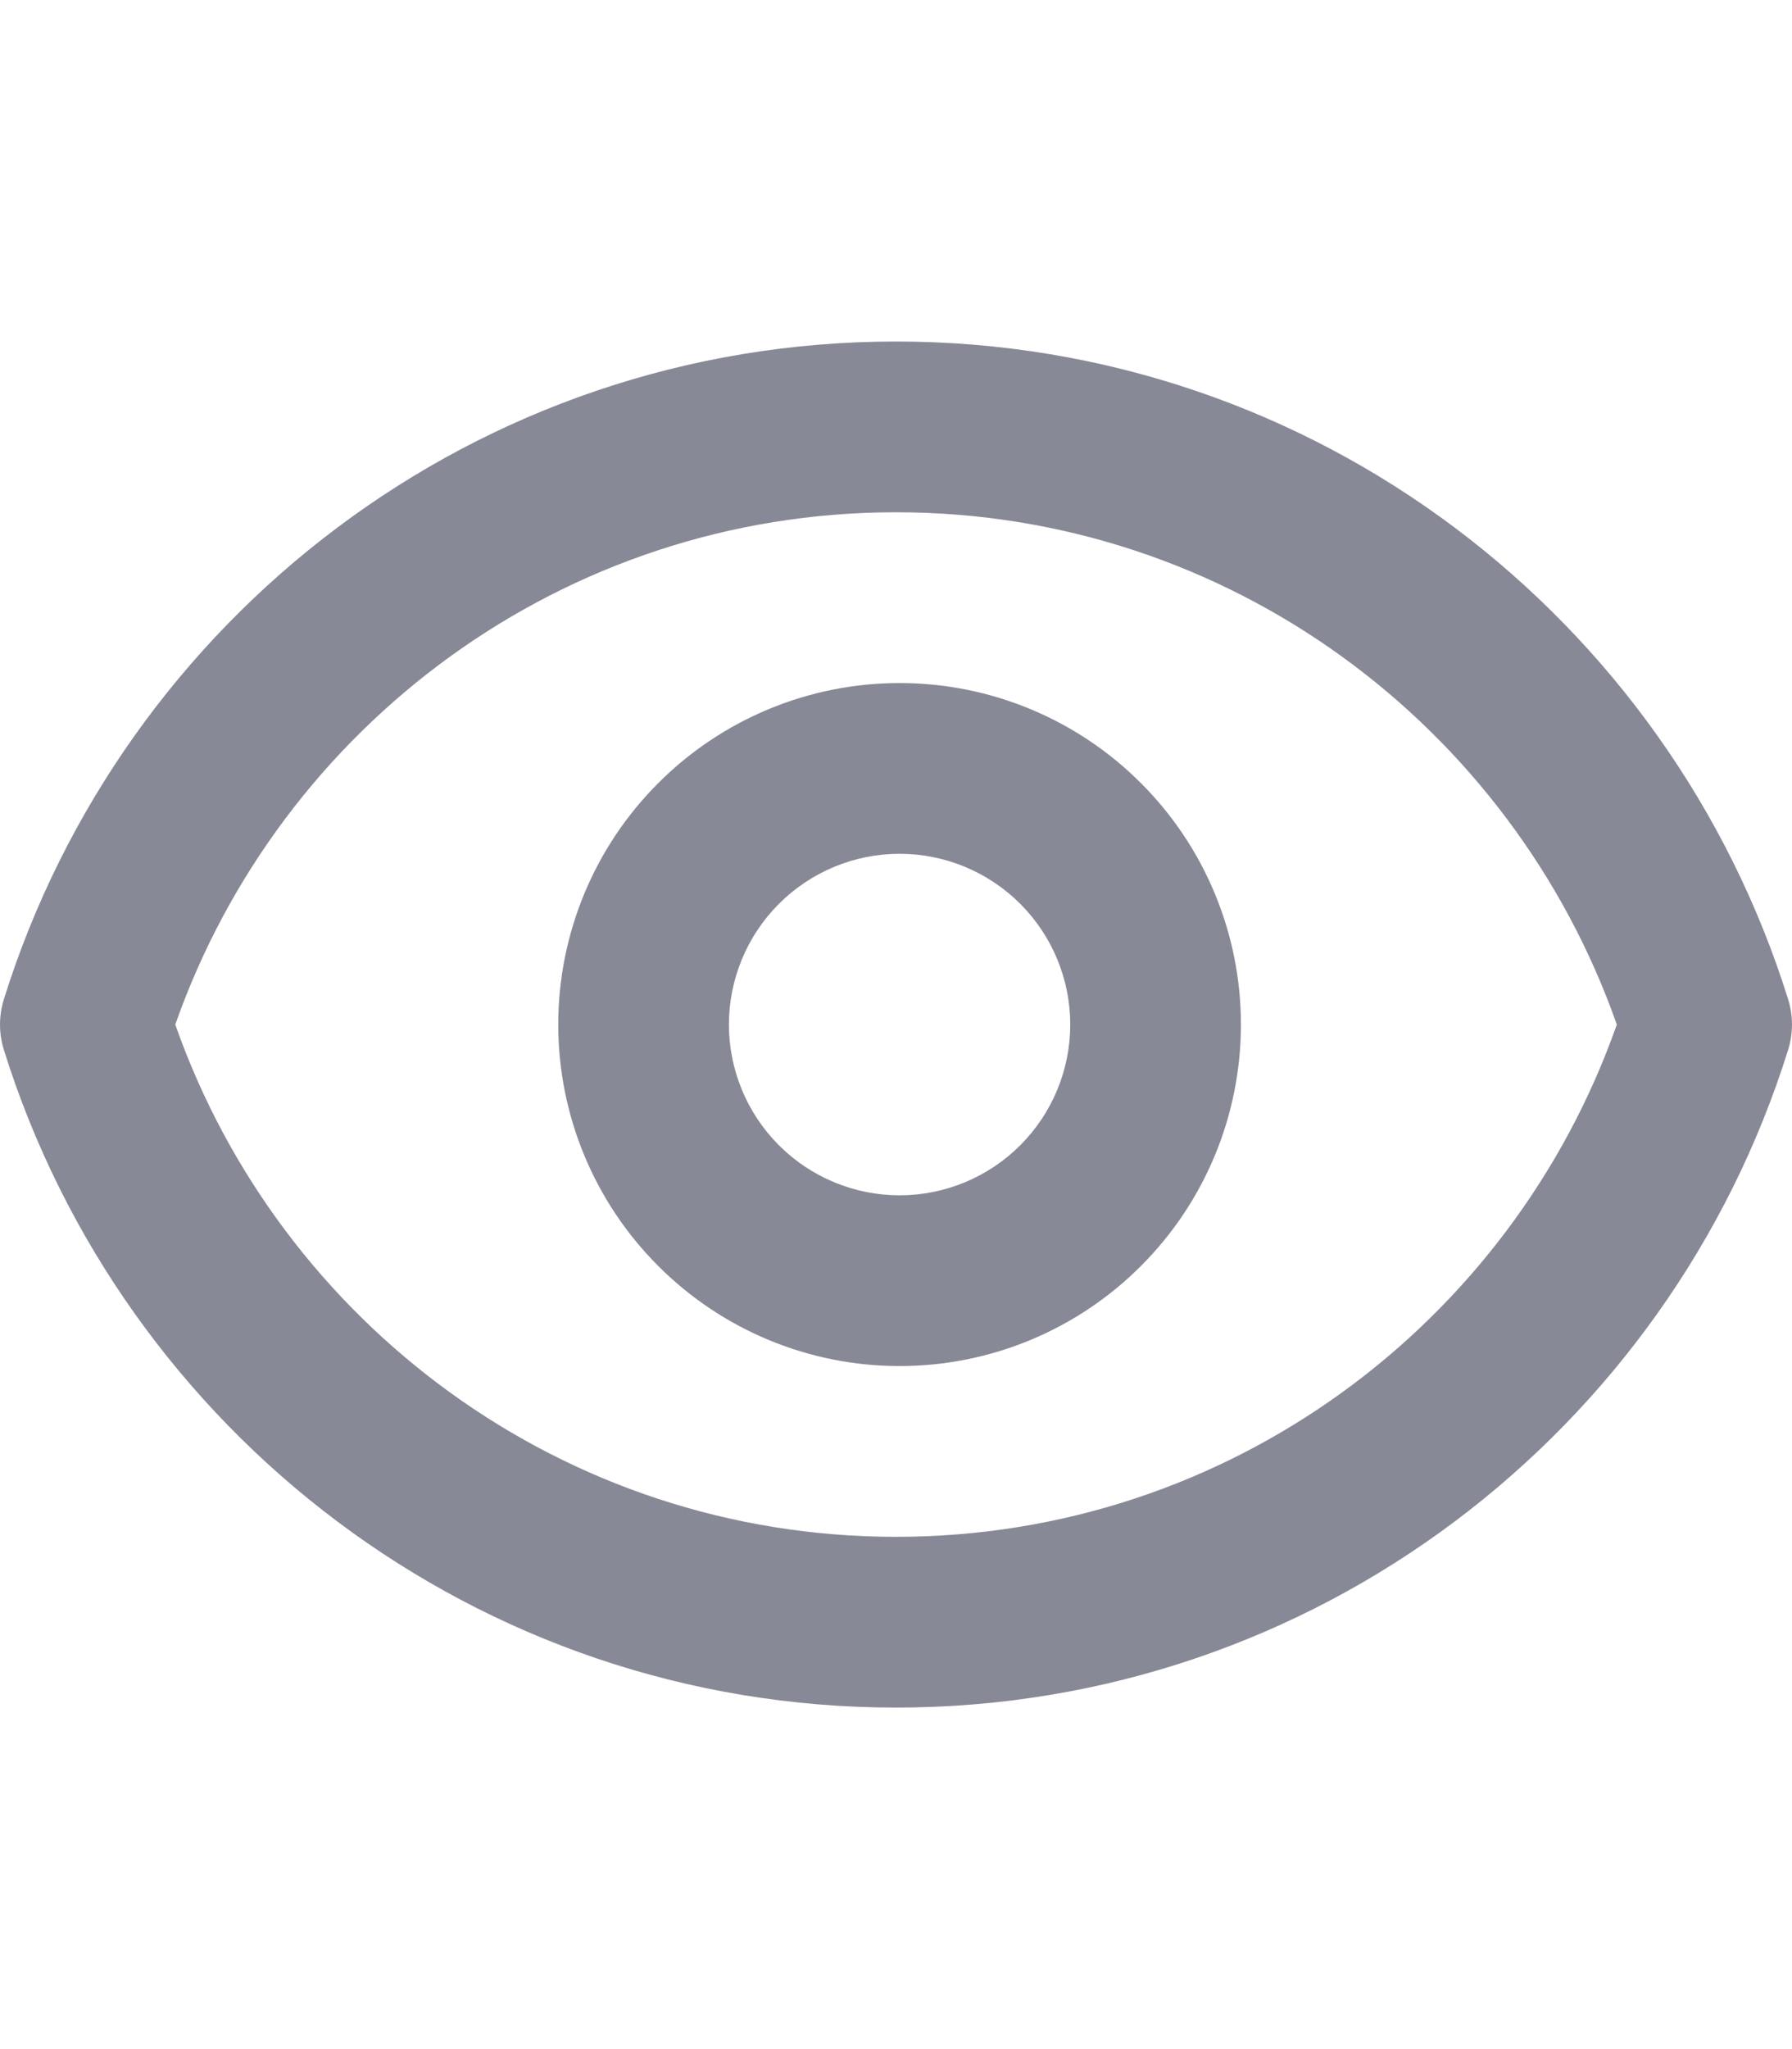<svg width="21" height="24" viewBox="0 0 21 24" fill="none" xmlns="http://www.w3.org/2000/svg">
<path fill-rule="evenodd" clip-rule="evenodd" d="M2.054 12C3.284 15.499 6.605 18 10.5 18C14.396 18 17.716 15.499 18.947 12C17.716 8.501 14.396 6 10.5 6C6.605 6 3.284 8.501 2.054 12ZM0.046 11.702C1.44 7.241 5.591 4 10.5 4C15.411 4 19.56 7.242 20.954 11.702C21.015 11.896 21.015 12.104 20.954 12.298C19.56 16.759 15.411 20 10.5 20C5.591 20 1.44 16.759 0.046 12.298C-0.015 12.104 -0.015 11.896 0.046 11.702ZM10.542 10C10.012 10 9.503 10.211 9.128 10.586C8.753 10.961 8.542 11.47 8.542 12C8.542 12.53 8.753 13.039 9.128 13.414C9.503 13.789 10.012 14 10.542 14C11.072 14 11.581 13.789 11.956 13.414C12.331 13.039 12.542 12.53 12.542 12C12.542 11.47 12.331 10.961 11.956 10.586C11.581 10.211 11.072 10 10.542 10ZM7.714 9.172C8.464 8.421 9.481 8 10.542 8C11.603 8 12.62 8.421 13.37 9.172C14.121 9.922 14.542 10.939 14.542 12C14.542 13.061 14.121 14.078 13.37 14.828C12.62 15.579 11.603 16 10.542 16C9.481 16 8.464 15.579 7.714 14.828C6.963 14.078 6.542 13.061 6.542 12C6.542 10.939 6.963 9.922 7.714 9.172Z" fill="#888996"/>
</svg>
